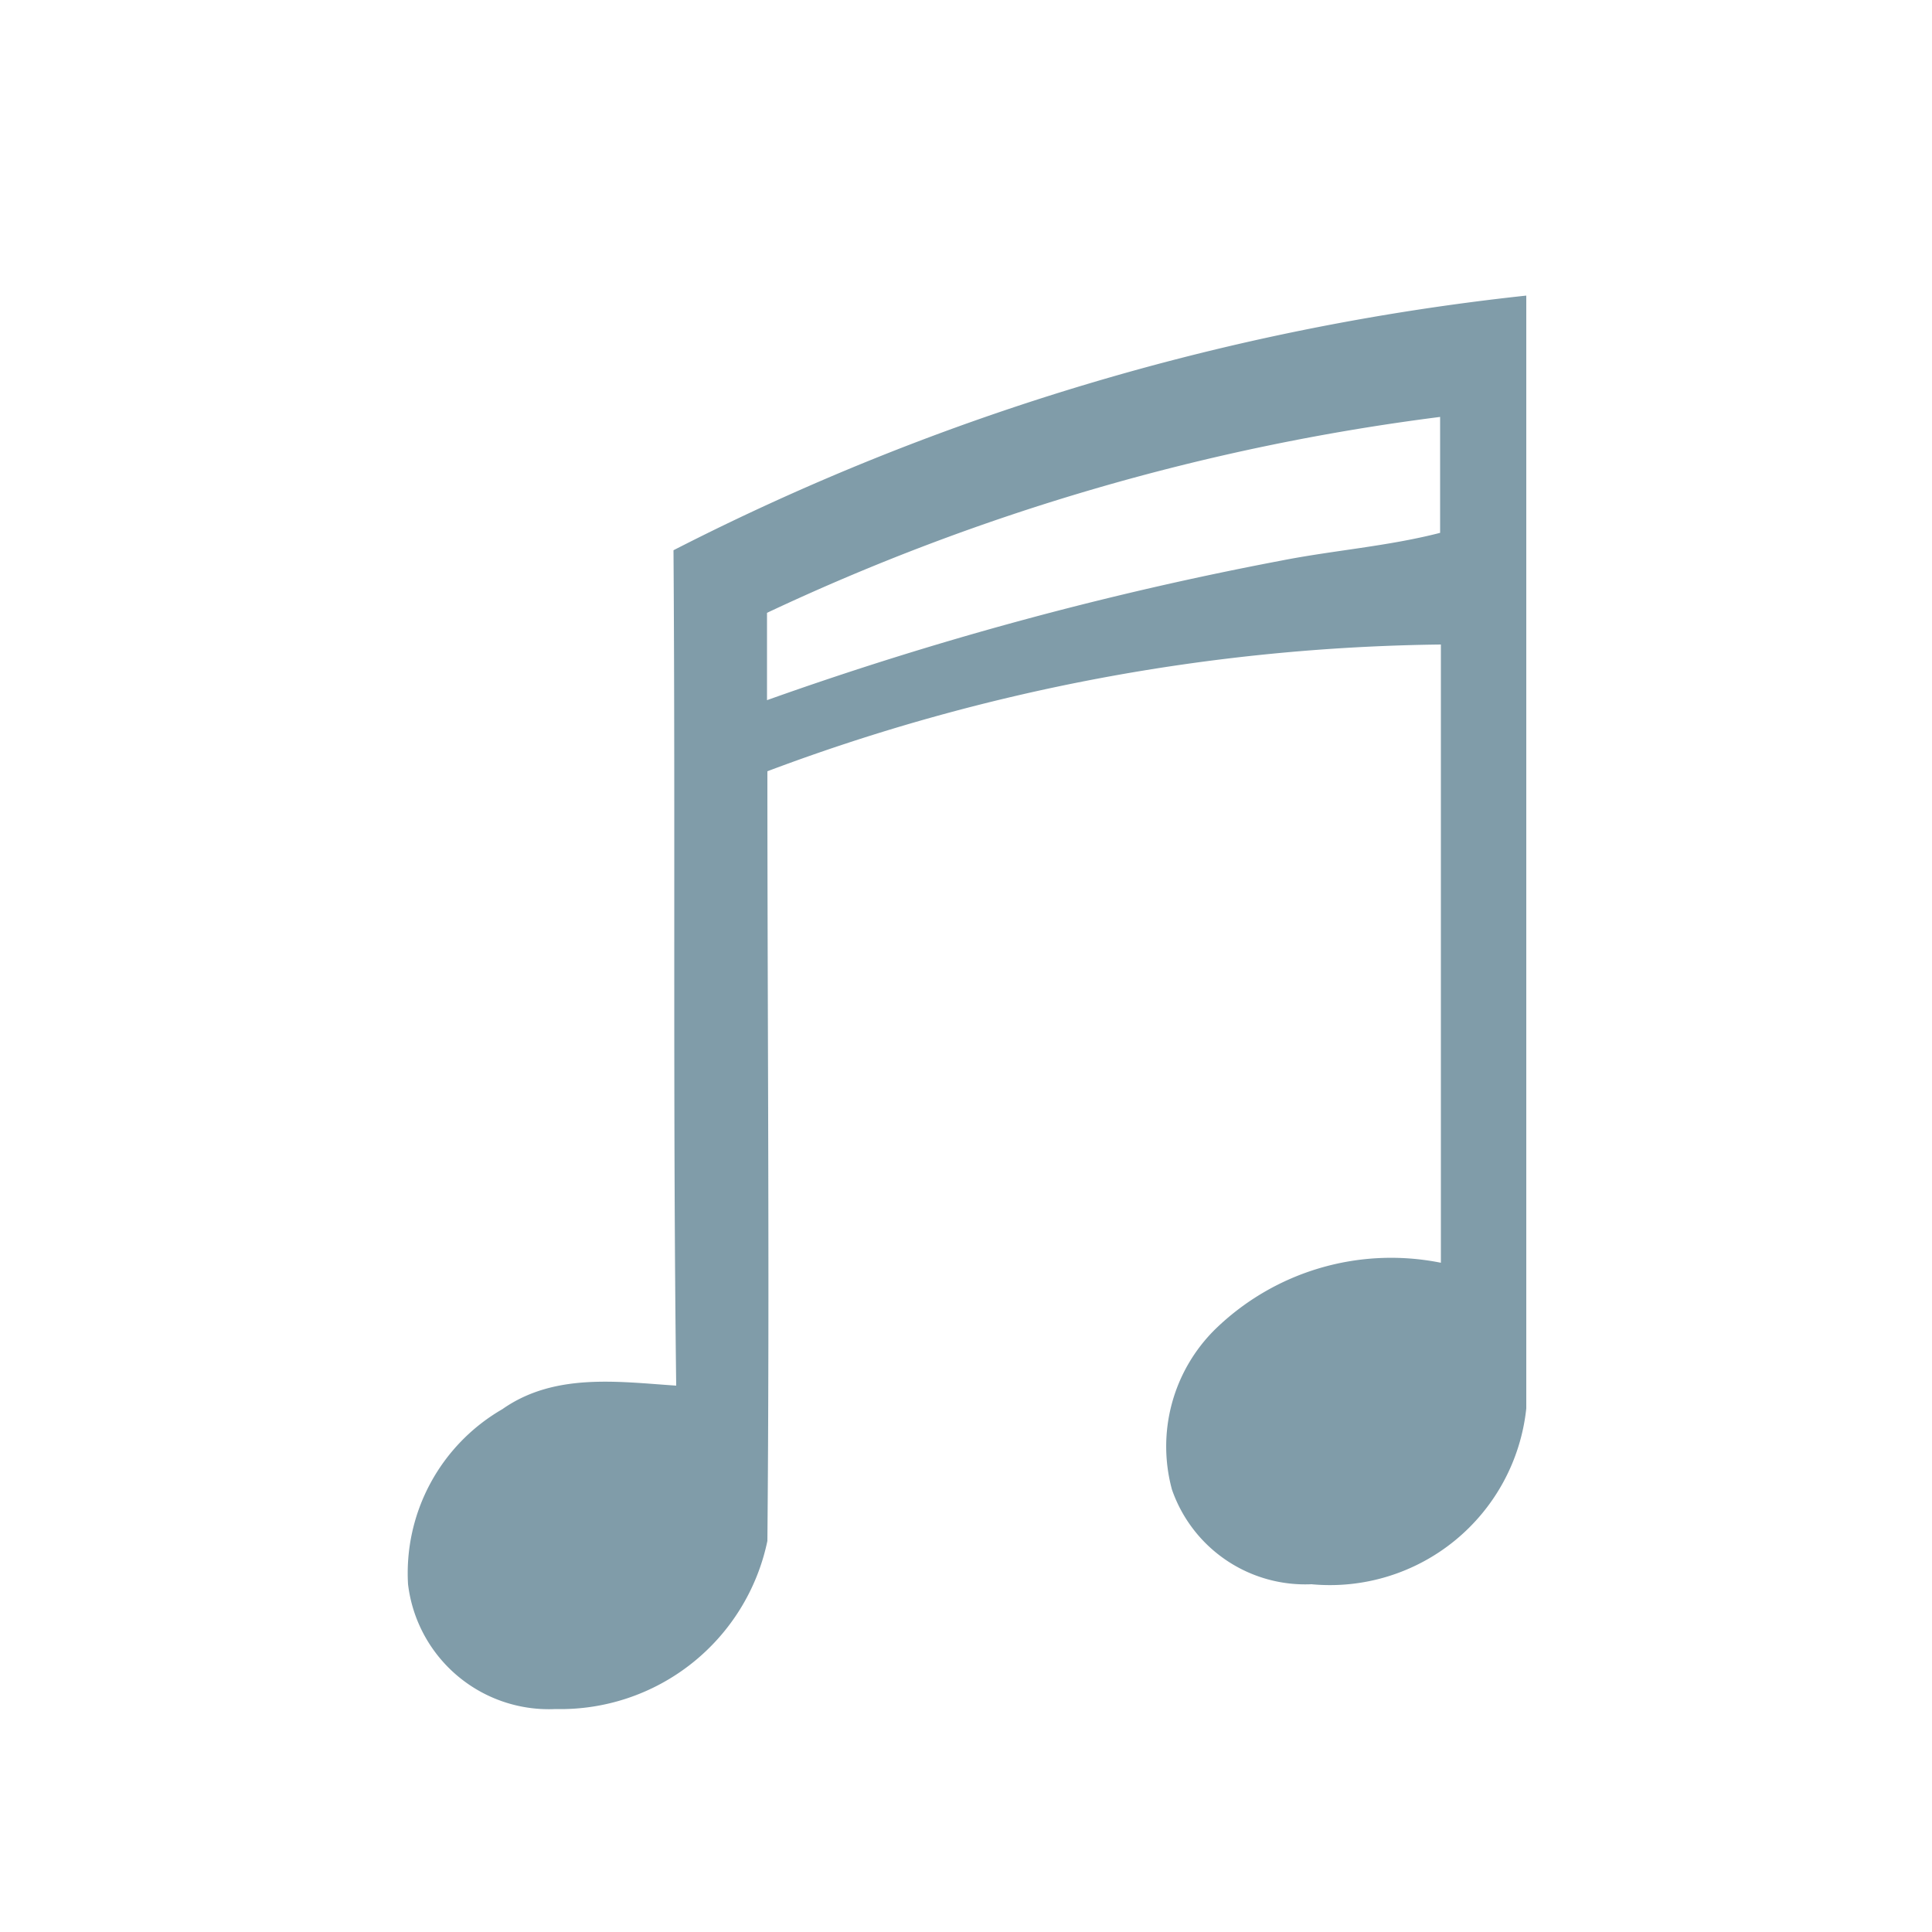 <svg id="Layer_1" data-name="Layer 1" xmlns="http://www.w3.org/2000/svg" viewBox="0 0 50 50"><defs><style>.cls-1{fill:#809ca9;}</style></defs><title>Artboard 9</title><path class="cls-1" d="M17.43,14.24A63.23,63.23,0,0,1,39.5,7.65c0,9.6,0,19.2,0,28.8A5.11,5.11,0,0,1,33.94,41a3.65,3.65,0,0,1-3.61-2.45,4.26,4.26,0,0,1,1.11-4.14,6.53,6.53,0,0,1,5.85-1.73c0-5.34,0-10.68,0-16a51.13,51.13,0,0,0-17.43,3.28c0,6.64.06,13.28,0,19.92a5.47,5.47,0,0,1-5.48,4.35A3.67,3.67,0,0,1,10.56,41,4.9,4.9,0,0,1,13,36.47c1.35-.95,3-.71,4.5-.61C17.41,28.65,17.48,21.44,17.43,14.24Zm2.42,1.62c0,.76,0,1.5,0,2.26a89,89,0,0,1,13.3-3.61c1.37-.27,2.76-.37,4.12-.72,0-1,0-2,0-3A58.05,58.05,0,0,0,19.85,15.86Z"/></svg>